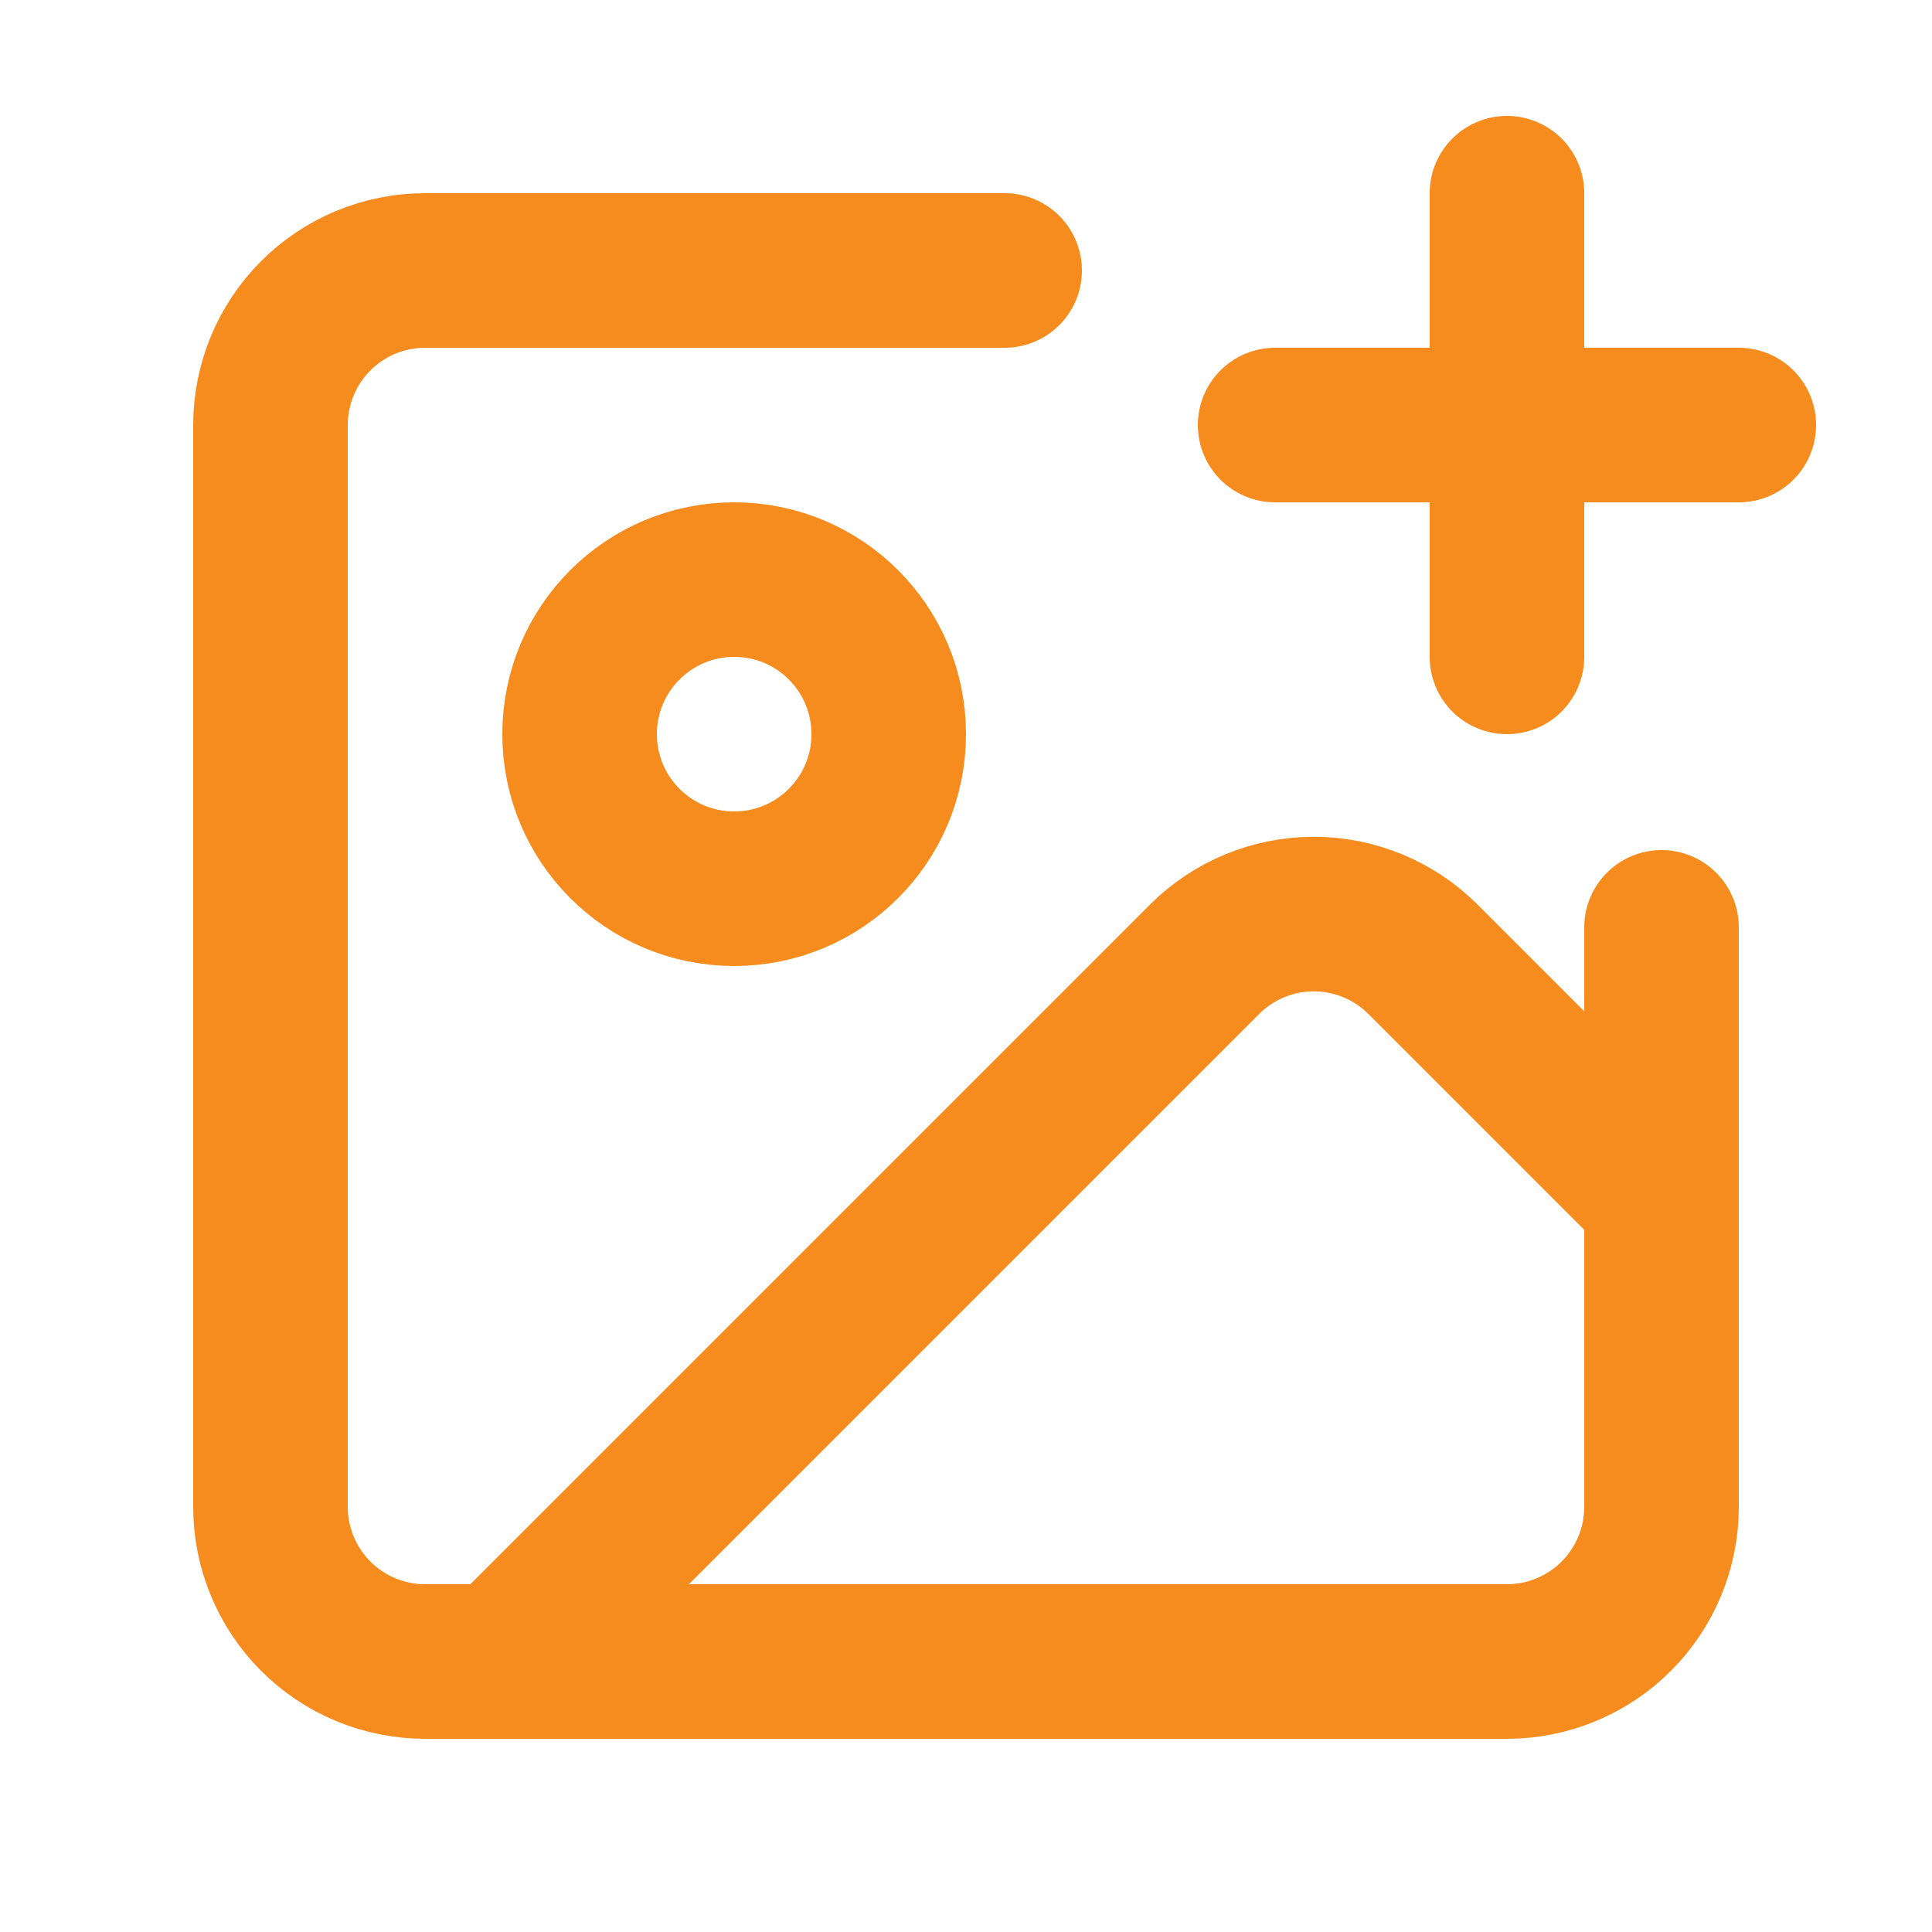 <svg width="25" height="25" viewBox="0 0 25 25" fill="none" xmlns="http://www.w3.org/2000/svg">
<path d="M16.5 5.5H22.5M19.5 2.5V8.5M21.5 12V19.5C21.5 20.03 21.289 20.539 20.914 20.914C20.539 21.289 20.03 21.5 19.5 21.5H5.5C4.97 21.5 4.461 21.289 4.086 20.914C3.711 20.539 3.5 20.03 3.5 19.5V5.5C3.5 4.97 3.711 4.461 4.086 4.086C4.461 3.711 4.97 3.5 5.5 3.5H13" stroke="#F68C1E" stroke-width="2" stroke-linecap="round" stroke-linejoin="round"/>
<path d="M21.5 15.5L18.414 12.414C18.039 12.039 17.53 11.828 17 11.828C16.47 11.828 15.961 12.039 15.586 12.414L6.5 21.5" stroke="#F68C1E" stroke-width="2" stroke-linecap="round" stroke-linejoin="round"/>
<path d="M9.5 11.5C10.605 11.5 11.5 10.605 11.5 9.5C11.5 8.395 10.605 7.5 9.5 7.5C8.395 7.5 7.5 8.395 7.5 9.5C7.5 10.605 8.395 11.5 9.5 11.5Z" stroke="#F68C1E" stroke-width="2" stroke-linecap="round" stroke-linejoin="round"/>
</svg>
